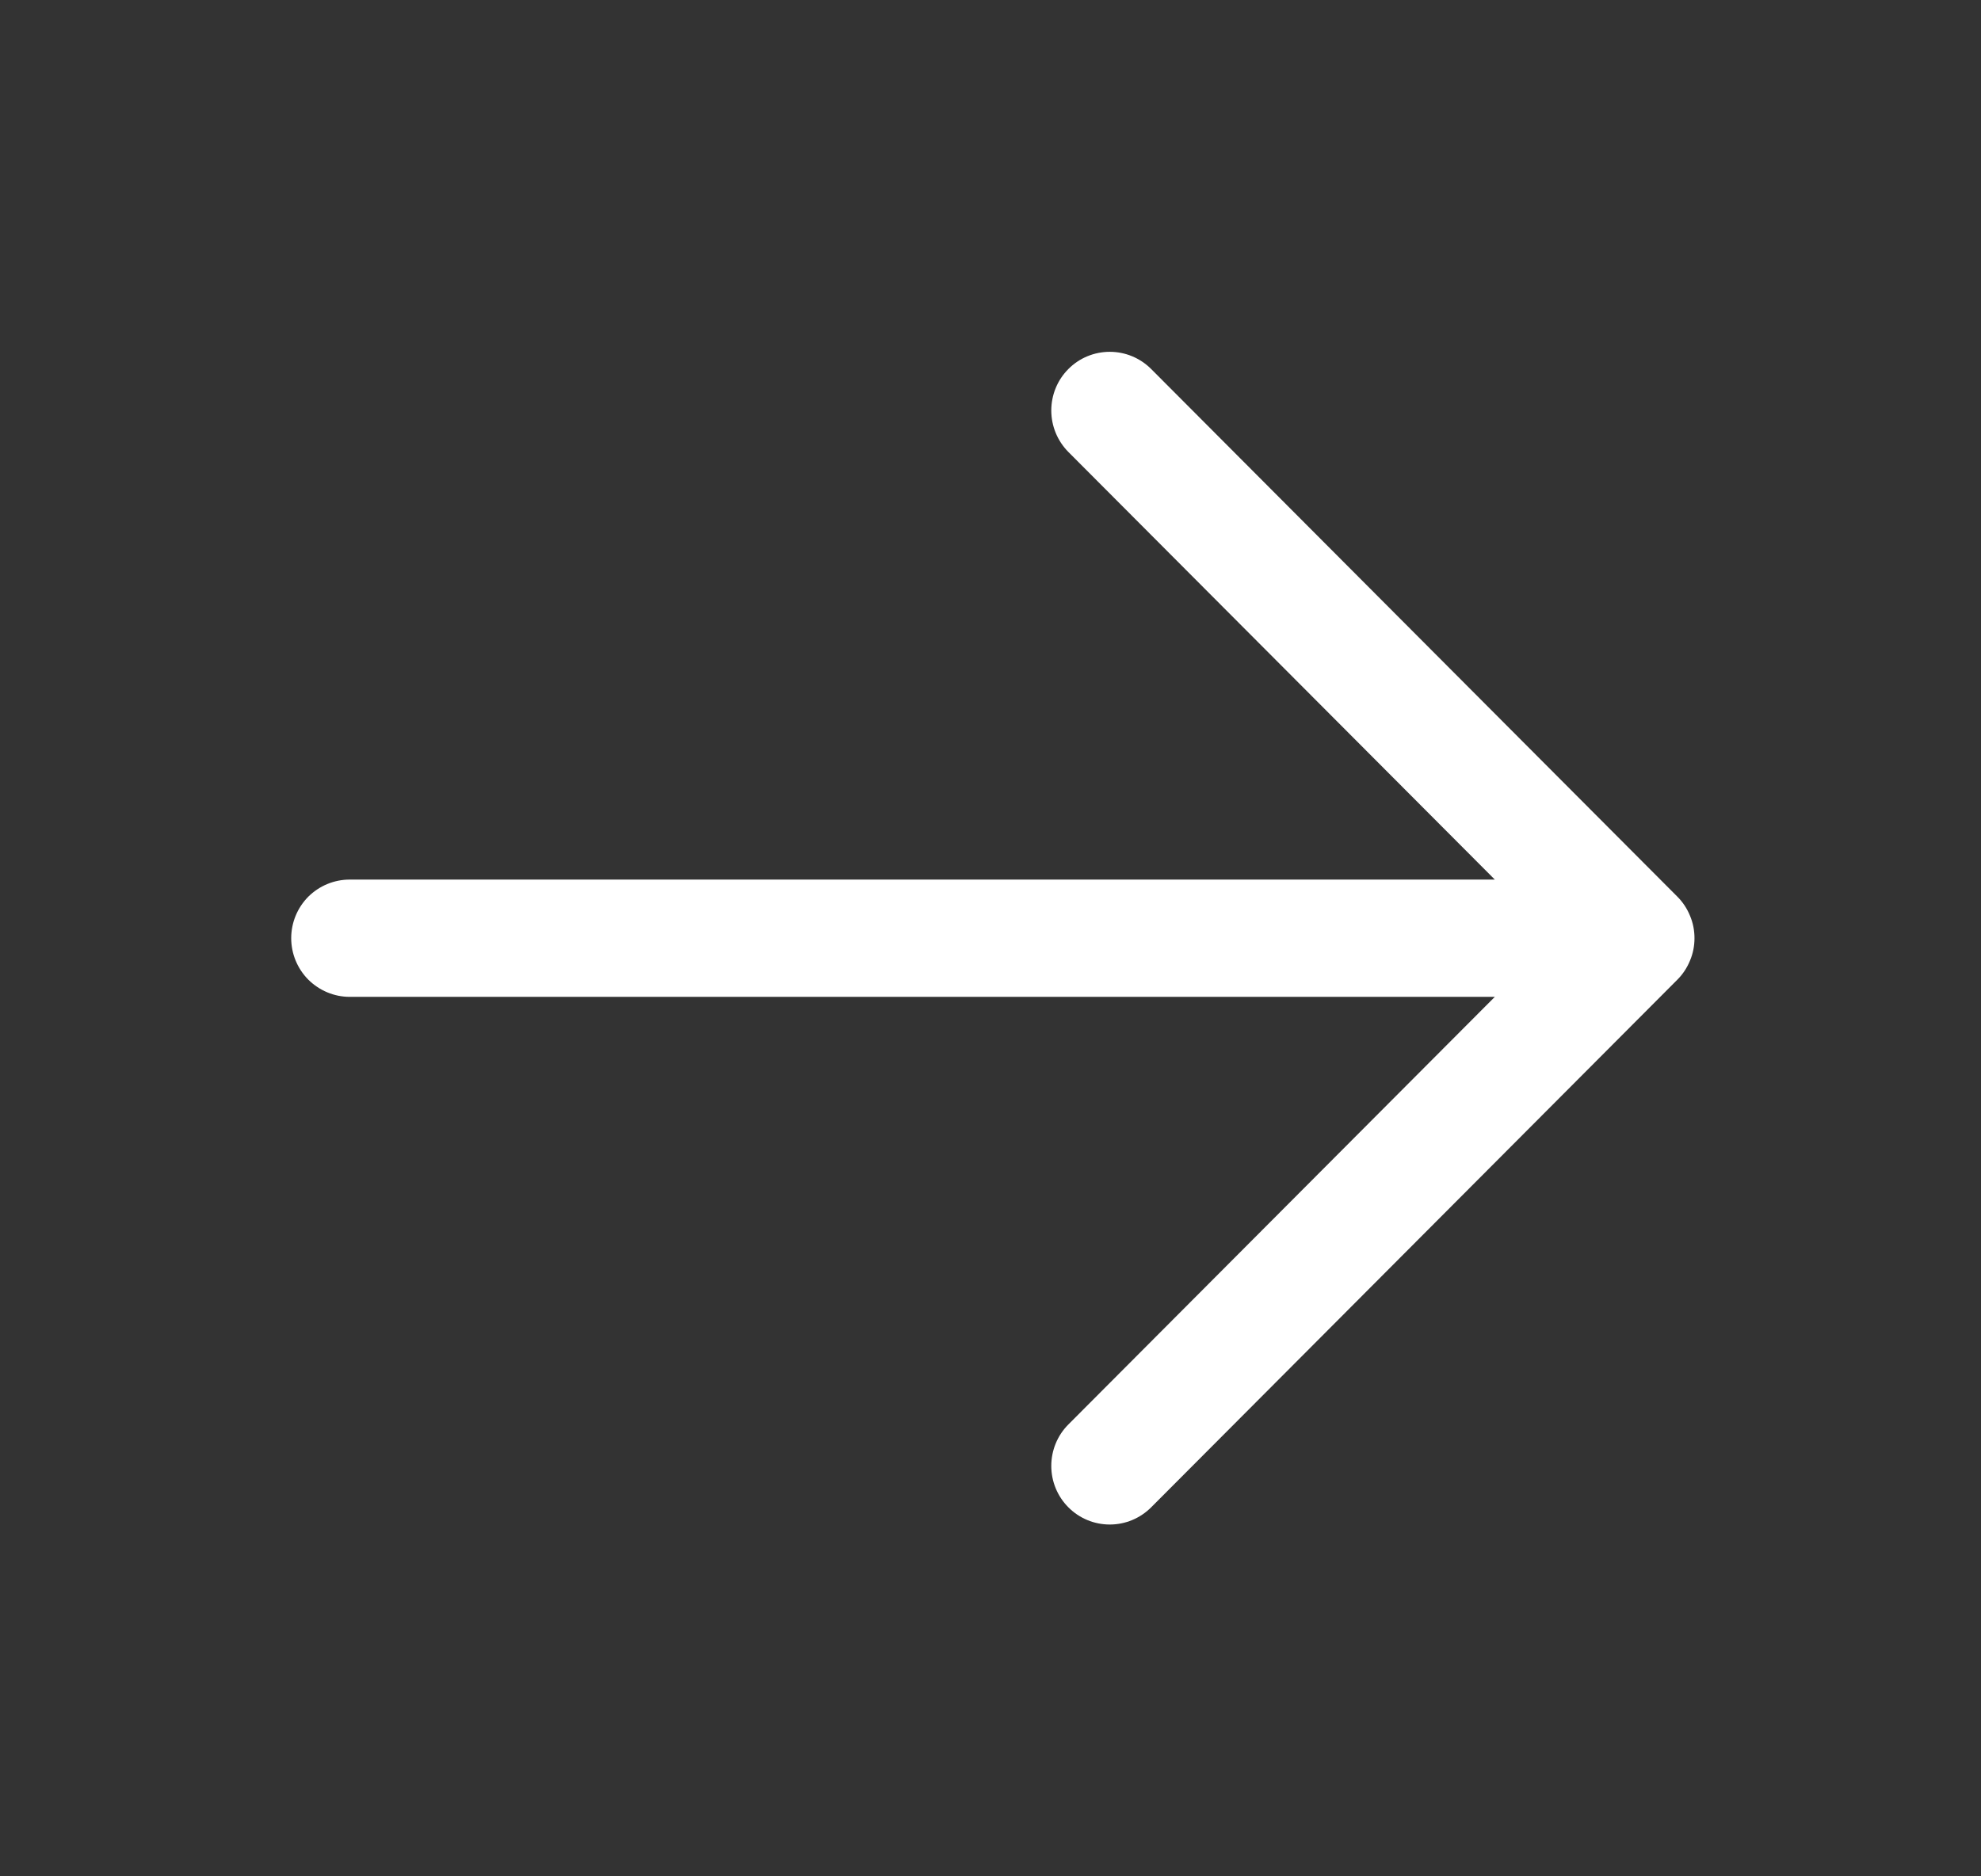 <svg width="19" height="18" viewBox="0 0 19 18" fill="none" xmlns="http://www.w3.org/2000/svg">
<rect x="0" y="0" width="19" height="18" fill="#333333" stroke="none"/>
<path d="M16.088 9.398L11.041 14.46C10.935 14.566 10.793 14.625 10.644 14.625C10.495 14.625 10.352 14.566 10.247 14.46C10.142 14.355 10.083 14.212 10.083 14.063C10.083 13.913 10.142 13.77 10.247 13.665L14.337 9.563H3.354C3.205 9.563 3.063 9.503 2.957 9.398C2.852 9.292 2.793 9.149 2.793 9C2.793 8.851 2.852 8.708 2.957 8.602C3.063 8.497 3.205 8.438 3.354 8.438H14.337L10.247 4.336C10.142 4.23 10.083 4.087 10.083 3.938C10.083 3.788 10.142 3.645 10.247 3.54C10.352 3.434 10.495 3.375 10.644 3.375C10.793 3.375 10.935 3.434 11.041 3.54L16.088 8.602C16.14 8.654 16.181 8.716 16.209 8.785C16.238 8.853 16.252 8.926 16.252 9C16.252 9.074 16.238 9.147 16.209 9.215C16.181 9.284 16.14 9.346 16.088 9.398Z" fill="white"/>
</svg>
